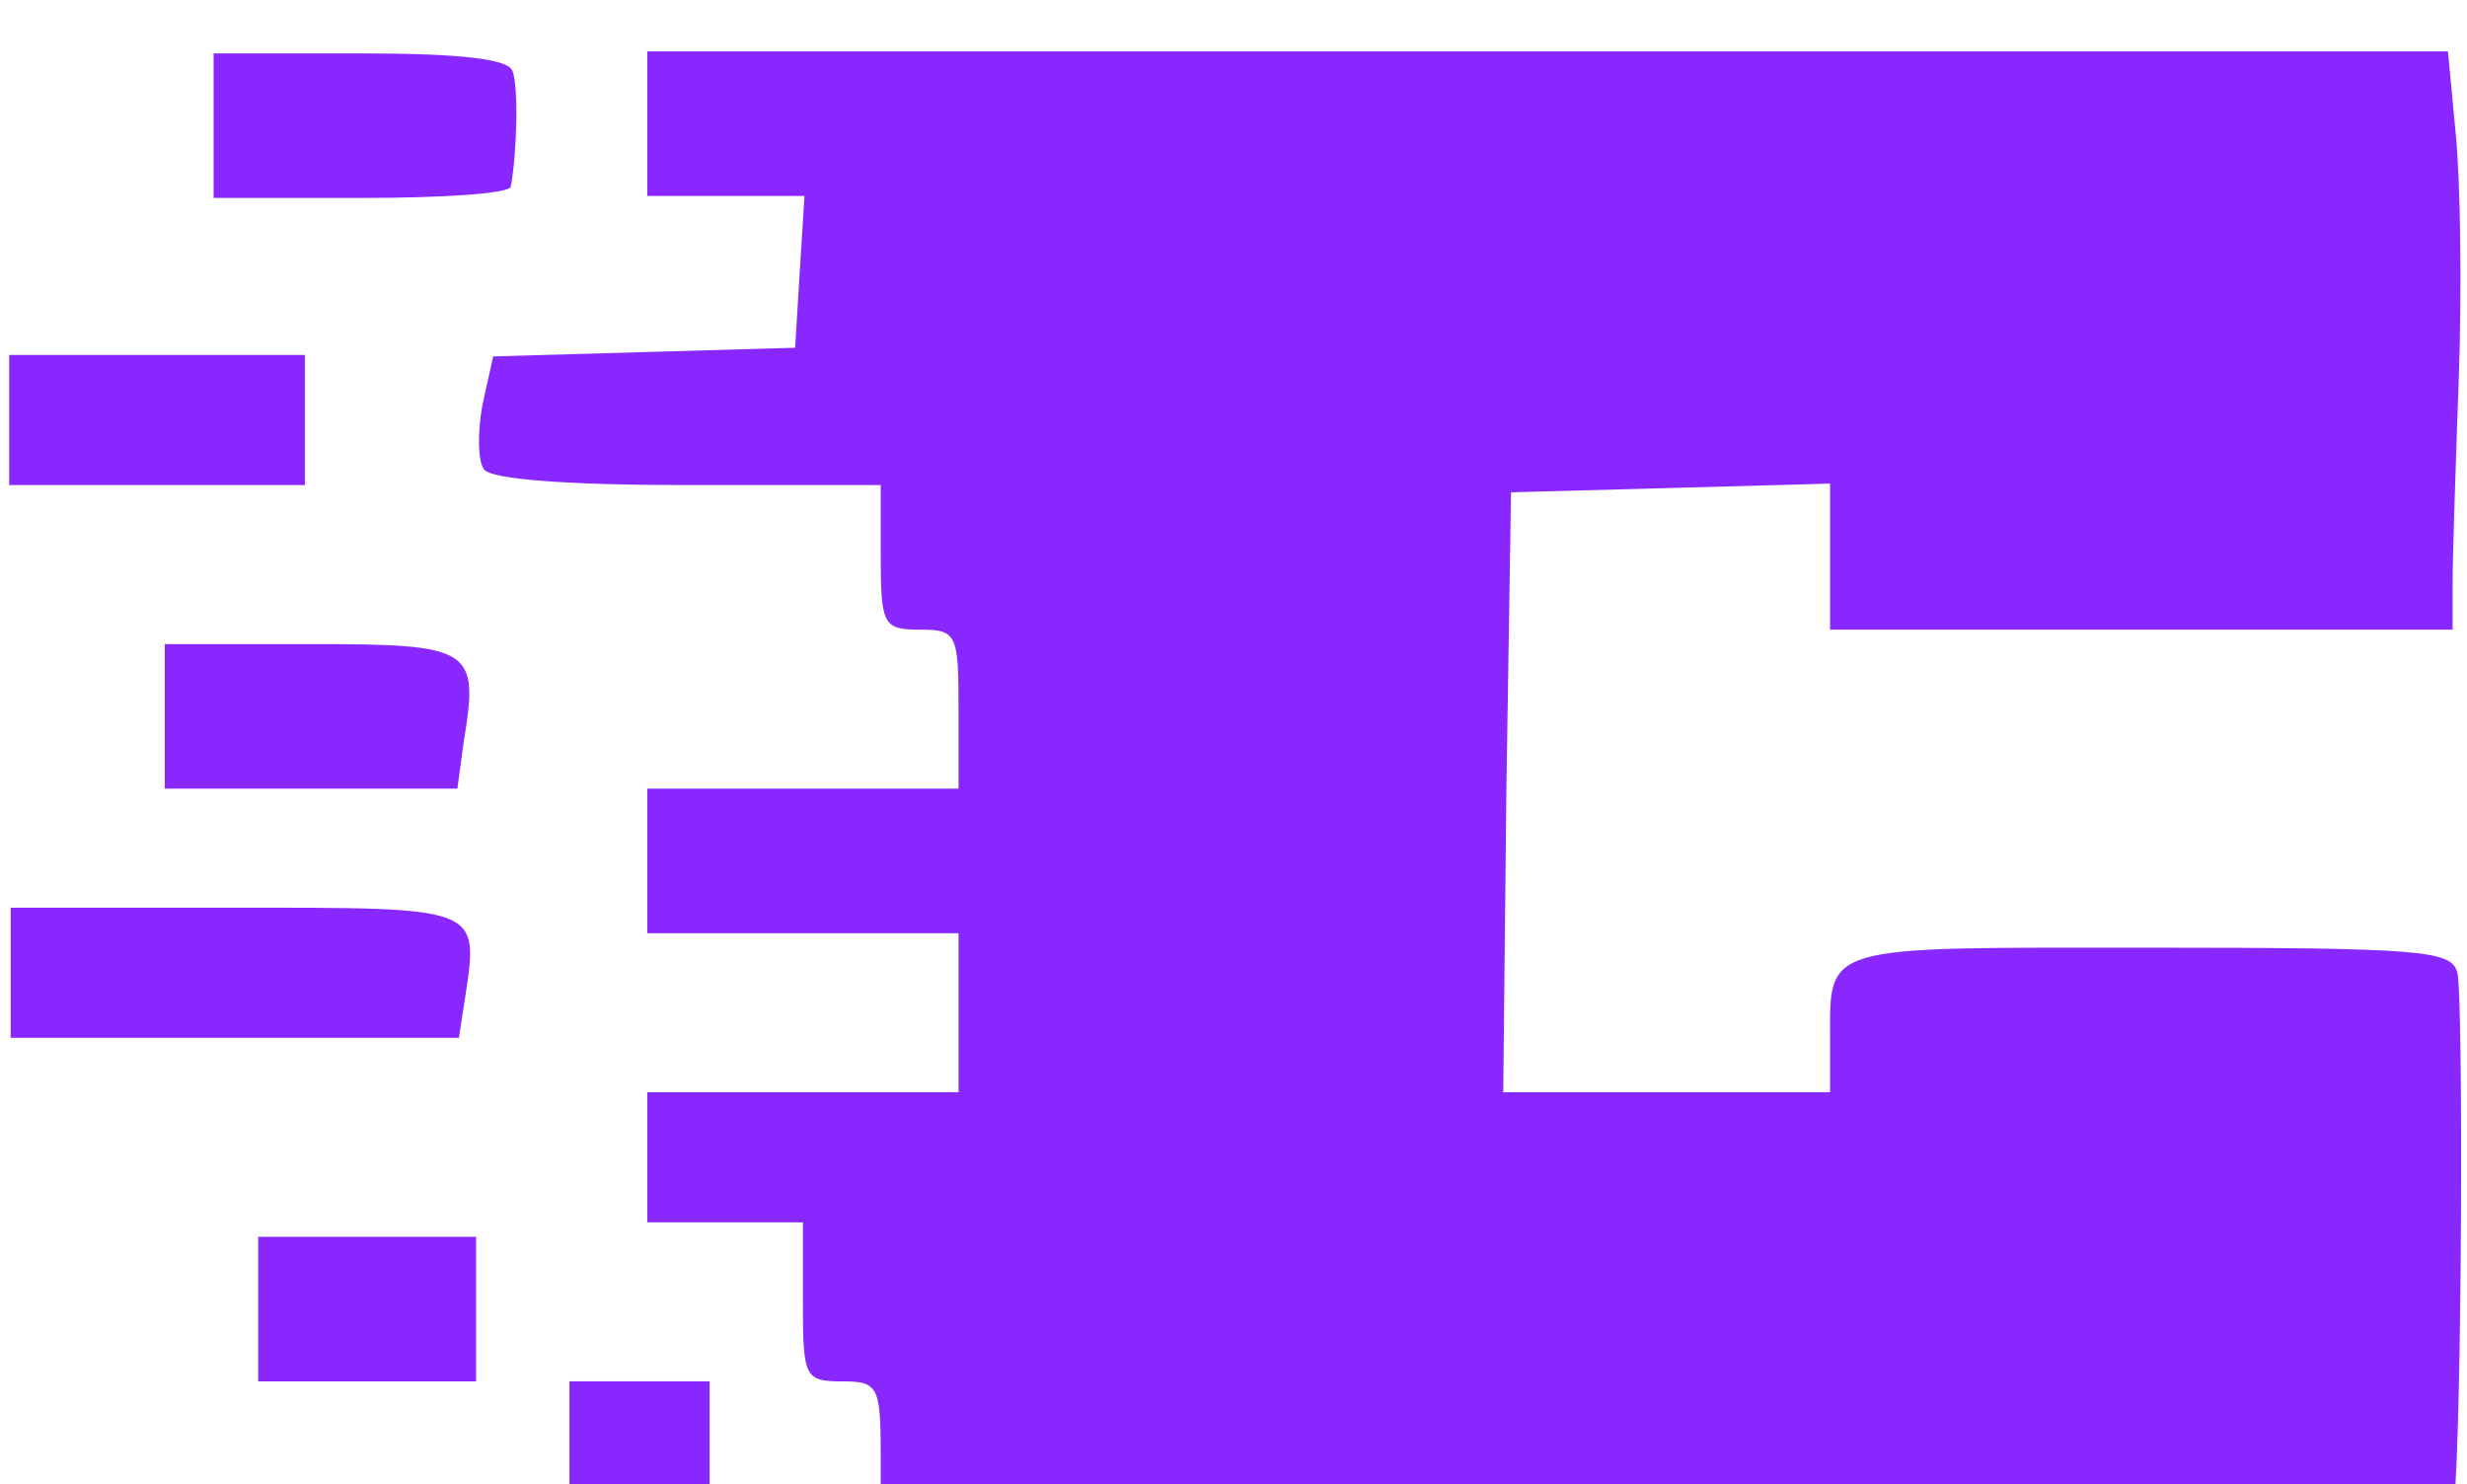 <svg width="231" height="139" viewBox="0 0 231 139" fill="none" xmlns="http://www.w3.org/2000/svg">
<g filter="url(#filter0_i_76_3)">
<path d="M20 7.769V14.538H33.844C41.422 14.538 47.834 14.132 47.834 13.455C48.417 10.206 48.563 4.114 47.98 2.625C47.543 1.542 43.317 1 33.699 1H20V7.769Z" fill="#8828FF"/>
</g>
<g filter="url(#filter1_i_76_3)">
<path d="M60.608 7.58V14.349H68.04H75.327L74.889 21.389L74.452 28.564L60.317 28.97L46.181 29.376L45.161 33.979C44.724 36.416 44.724 39.123 45.306 39.936C45.889 40.883 53.03 41.425 64.397 41.425H82.467V48.194C82.467 54.556 82.759 54.962 86.111 54.962C89.608 54.962 89.754 55.369 89.754 62.408V69.854H75.181H60.608V76.623V83.392H75.181H89.754V90.838V98.283H75.181H60.608V104.375V110.467H67.894H75.181V117.913C75.181 124.953 75.327 125.359 78.824 125.359C82.176 125.359 82.467 125.765 82.467 132.128V138.896H156.06C225.136 138.896 229.653 138.761 229.799 136.46C230.528 129.555 230.673 89.078 230.09 87.047C229.508 85.016 226.884 84.746 201.236 84.746C170.196 84.746 171.362 84.339 171.362 93.68V98.283H156.06H140.759L141.05 70.125L141.487 42.102L156.497 41.696L171.362 41.289V48.194V54.962H200.508H229.653V50.495C229.653 48.194 229.945 39.394 230.236 31.271C230.528 23.014 230.382 12.86 229.945 8.528L229.216 0.812H144.985H60.608V7.58Z" fill="#8828FF"/>
</g>
<g filter="url(#filter2_i_76_3)">
<path d="M0.859 35.333V41.425H14.704H28.548V35.333V29.241H14.704H0.859V35.333Z" fill="#8828FF"/>
</g>
<g filter="url(#filter3_i_76_3)">
<path d="M15.432 63.085V69.854H29.131H42.829L43.412 65.522C44.869 56.722 44.286 56.316 29.131 56.316H15.432V63.085Z" fill="#8828FF"/>
</g>
<g filter="url(#filter4_i_76_3)">
<path d="M1 87.093V93.185H21.985H42.97L43.553 89.394C44.864 80.865 45.01 81.001 21.985 81.001H1V87.093Z" fill="#8828FF"/>
</g>
<g filter="url(#filter5_i_76_3)">
<path d="M24.176 118.59V125.359H34.377H44.578V118.59V111.821H34.377H24.176V118.59Z" fill="#8828FF"/>
</g>
<g filter="url(#filter6_i_76_3)">
<path d="M53.322 132.128V138.896H59.879H66.437V132.128V125.359H59.879H53.322V132.128Z" fill="#8828FF"/>
</g>
<defs>
<filter id="filter0_i_76_3" x="20" y="1" width="28.351" height="17.538" filterUnits="userSpaceOnUse" color-interpolation-filters="sRGB">
<feFlood flood-opacity="0" result="BackgroundImageFix"/>
<feBlend mode="normal" in="SourceGraphic" in2="BackgroundImageFix" result="shape"/>
<feColorMatrix in="SourceAlpha" type="matrix" values="0 0 0 0 0 0 0 0 0 0 0 0 0 0 0 0 0 0 127 0" result="hardAlpha"/>
<feOffset dy="4"/>
<feGaussianBlur stdDeviation="2"/>
<feComposite in2="hardAlpha" operator="arithmetic" k2="-1" k3="1"/>
<feColorMatrix type="matrix" values="0 0 0 0 0 0 0 0 0 0 0 0 0 0 0 0 0 0 0.25 0"/>
<feBlend mode="normal" in2="shape" result="effect1_innerShadow_76_3"/>
</filter>
<filter id="filter1_i_76_3" x="44.849" y="0.812" width="185.601" height="142.085" filterUnits="userSpaceOnUse" color-interpolation-filters="sRGB">
<feFlood flood-opacity="0" result="BackgroundImageFix"/>
<feBlend mode="normal" in="SourceGraphic" in2="BackgroundImageFix" result="shape"/>
<feColorMatrix in="SourceAlpha" type="matrix" values="0 0 0 0 0 0 0 0 0 0 0 0 0 0 0 0 0 0 127 0" result="hardAlpha"/>
<feOffset dy="4"/>
<feGaussianBlur stdDeviation="2"/>
<feComposite in2="hardAlpha" operator="arithmetic" k2="-1" k3="1"/>
<feColorMatrix type="matrix" values="0 0 0 0 0 0 0 0 0 0 0 0 0 0 0 0 0 0 0.25 0"/>
<feBlend mode="normal" in2="shape" result="effect1_innerShadow_76_3"/>
</filter>
<filter id="filter2_i_76_3" x="0.859" y="29.241" width="27.688" height="16.184" filterUnits="userSpaceOnUse" color-interpolation-filters="sRGB">
<feFlood flood-opacity="0" result="BackgroundImageFix"/>
<feBlend mode="normal" in="SourceGraphic" in2="BackgroundImageFix" result="shape"/>
<feColorMatrix in="SourceAlpha" type="matrix" values="0 0 0 0 0 0 0 0 0 0 0 0 0 0 0 0 0 0 127 0" result="hardAlpha"/>
<feOffset dy="4"/>
<feGaussianBlur stdDeviation="2"/>
<feComposite in2="hardAlpha" operator="arithmetic" k2="-1" k3="1"/>
<feColorMatrix type="matrix" values="0 0 0 0 0 0 0 0 0 0 0 0 0 0 0 0 0 0 0.25 0"/>
<feBlend mode="normal" in2="shape" result="effect1_innerShadow_76_3"/>
</filter>
<filter id="filter3_i_76_3" x="15.432" y="56.316" width="28.512" height="17.538" filterUnits="userSpaceOnUse" color-interpolation-filters="sRGB">
<feFlood flood-opacity="0" result="BackgroundImageFix"/>
<feBlend mode="normal" in="SourceGraphic" in2="BackgroundImageFix" result="shape"/>
<feColorMatrix in="SourceAlpha" type="matrix" values="0 0 0 0 0 0 0 0 0 0 0 0 0 0 0 0 0 0 127 0" result="hardAlpha"/>
<feOffset dy="4"/>
<feGaussianBlur stdDeviation="2"/>
<feComposite in2="hardAlpha" operator="arithmetic" k2="-1" k3="1"/>
<feColorMatrix type="matrix" values="0 0 0 0 0 0 0 0 0 0 0 0 0 0 0 0 0 0 0.25 0"/>
<feBlend mode="normal" in2="shape" result="effect1_innerShadow_76_3"/>
</filter>
<filter id="filter4_i_76_3" x="1" y="81.001" width="43.024" height="16.184" filterUnits="userSpaceOnUse" color-interpolation-filters="sRGB">
<feFlood flood-opacity="0" result="BackgroundImageFix"/>
<feBlend mode="normal" in="SourceGraphic" in2="BackgroundImageFix" result="shape"/>
<feColorMatrix in="SourceAlpha" type="matrix" values="0 0 0 0 0 0 0 0 0 0 0 0 0 0 0 0 0 0 127 0" result="hardAlpha"/>
<feOffset dy="4"/>
<feGaussianBlur stdDeviation="2"/>
<feComposite in2="hardAlpha" operator="arithmetic" k2="-1" k3="1"/>
<feColorMatrix type="matrix" values="0 0 0 0 0 0 0 0 0 0 0 0 0 0 0 0 0 0 0.25 0"/>
<feBlend mode="normal" in2="shape" result="effect1_innerShadow_76_3"/>
</filter>
<filter id="filter5_i_76_3" x="24.176" y="111.821" width="20.402" height="17.538" filterUnits="userSpaceOnUse" color-interpolation-filters="sRGB">
<feFlood flood-opacity="0" result="BackgroundImageFix"/>
<feBlend mode="normal" in="SourceGraphic" in2="BackgroundImageFix" result="shape"/>
<feColorMatrix in="SourceAlpha" type="matrix" values="0 0 0 0 0 0 0 0 0 0 0 0 0 0 0 0 0 0 127 0" result="hardAlpha"/>
<feOffset dy="4"/>
<feGaussianBlur stdDeviation="2"/>
<feComposite in2="hardAlpha" operator="arithmetic" k2="-1" k3="1"/>
<feColorMatrix type="matrix" values="0 0 0 0 0 0 0 0 0 0 0 0 0 0 0 0 0 0 0.25 0"/>
<feBlend mode="normal" in2="shape" result="effect1_innerShadow_76_3"/>
</filter>
<filter id="filter6_i_76_3" x="53.322" y="125.359" width="13.116" height="17.538" filterUnits="userSpaceOnUse" color-interpolation-filters="sRGB">
<feFlood flood-opacity="0" result="BackgroundImageFix"/>
<feBlend mode="normal" in="SourceGraphic" in2="BackgroundImageFix" result="shape"/>
<feColorMatrix in="SourceAlpha" type="matrix" values="0 0 0 0 0 0 0 0 0 0 0 0 0 0 0 0 0 0 127 0" result="hardAlpha"/>
<feOffset dy="4"/>
<feGaussianBlur stdDeviation="2"/>
<feComposite in2="hardAlpha" operator="arithmetic" k2="-1" k3="1"/>
<feColorMatrix type="matrix" values="0 0 0 0 0 0 0 0 0 0 0 0 0 0 0 0 0 0 0.25 0"/>
<feBlend mode="normal" in2="shape" result="effect1_innerShadow_76_3"/>
</filter>
</defs>
</svg>
